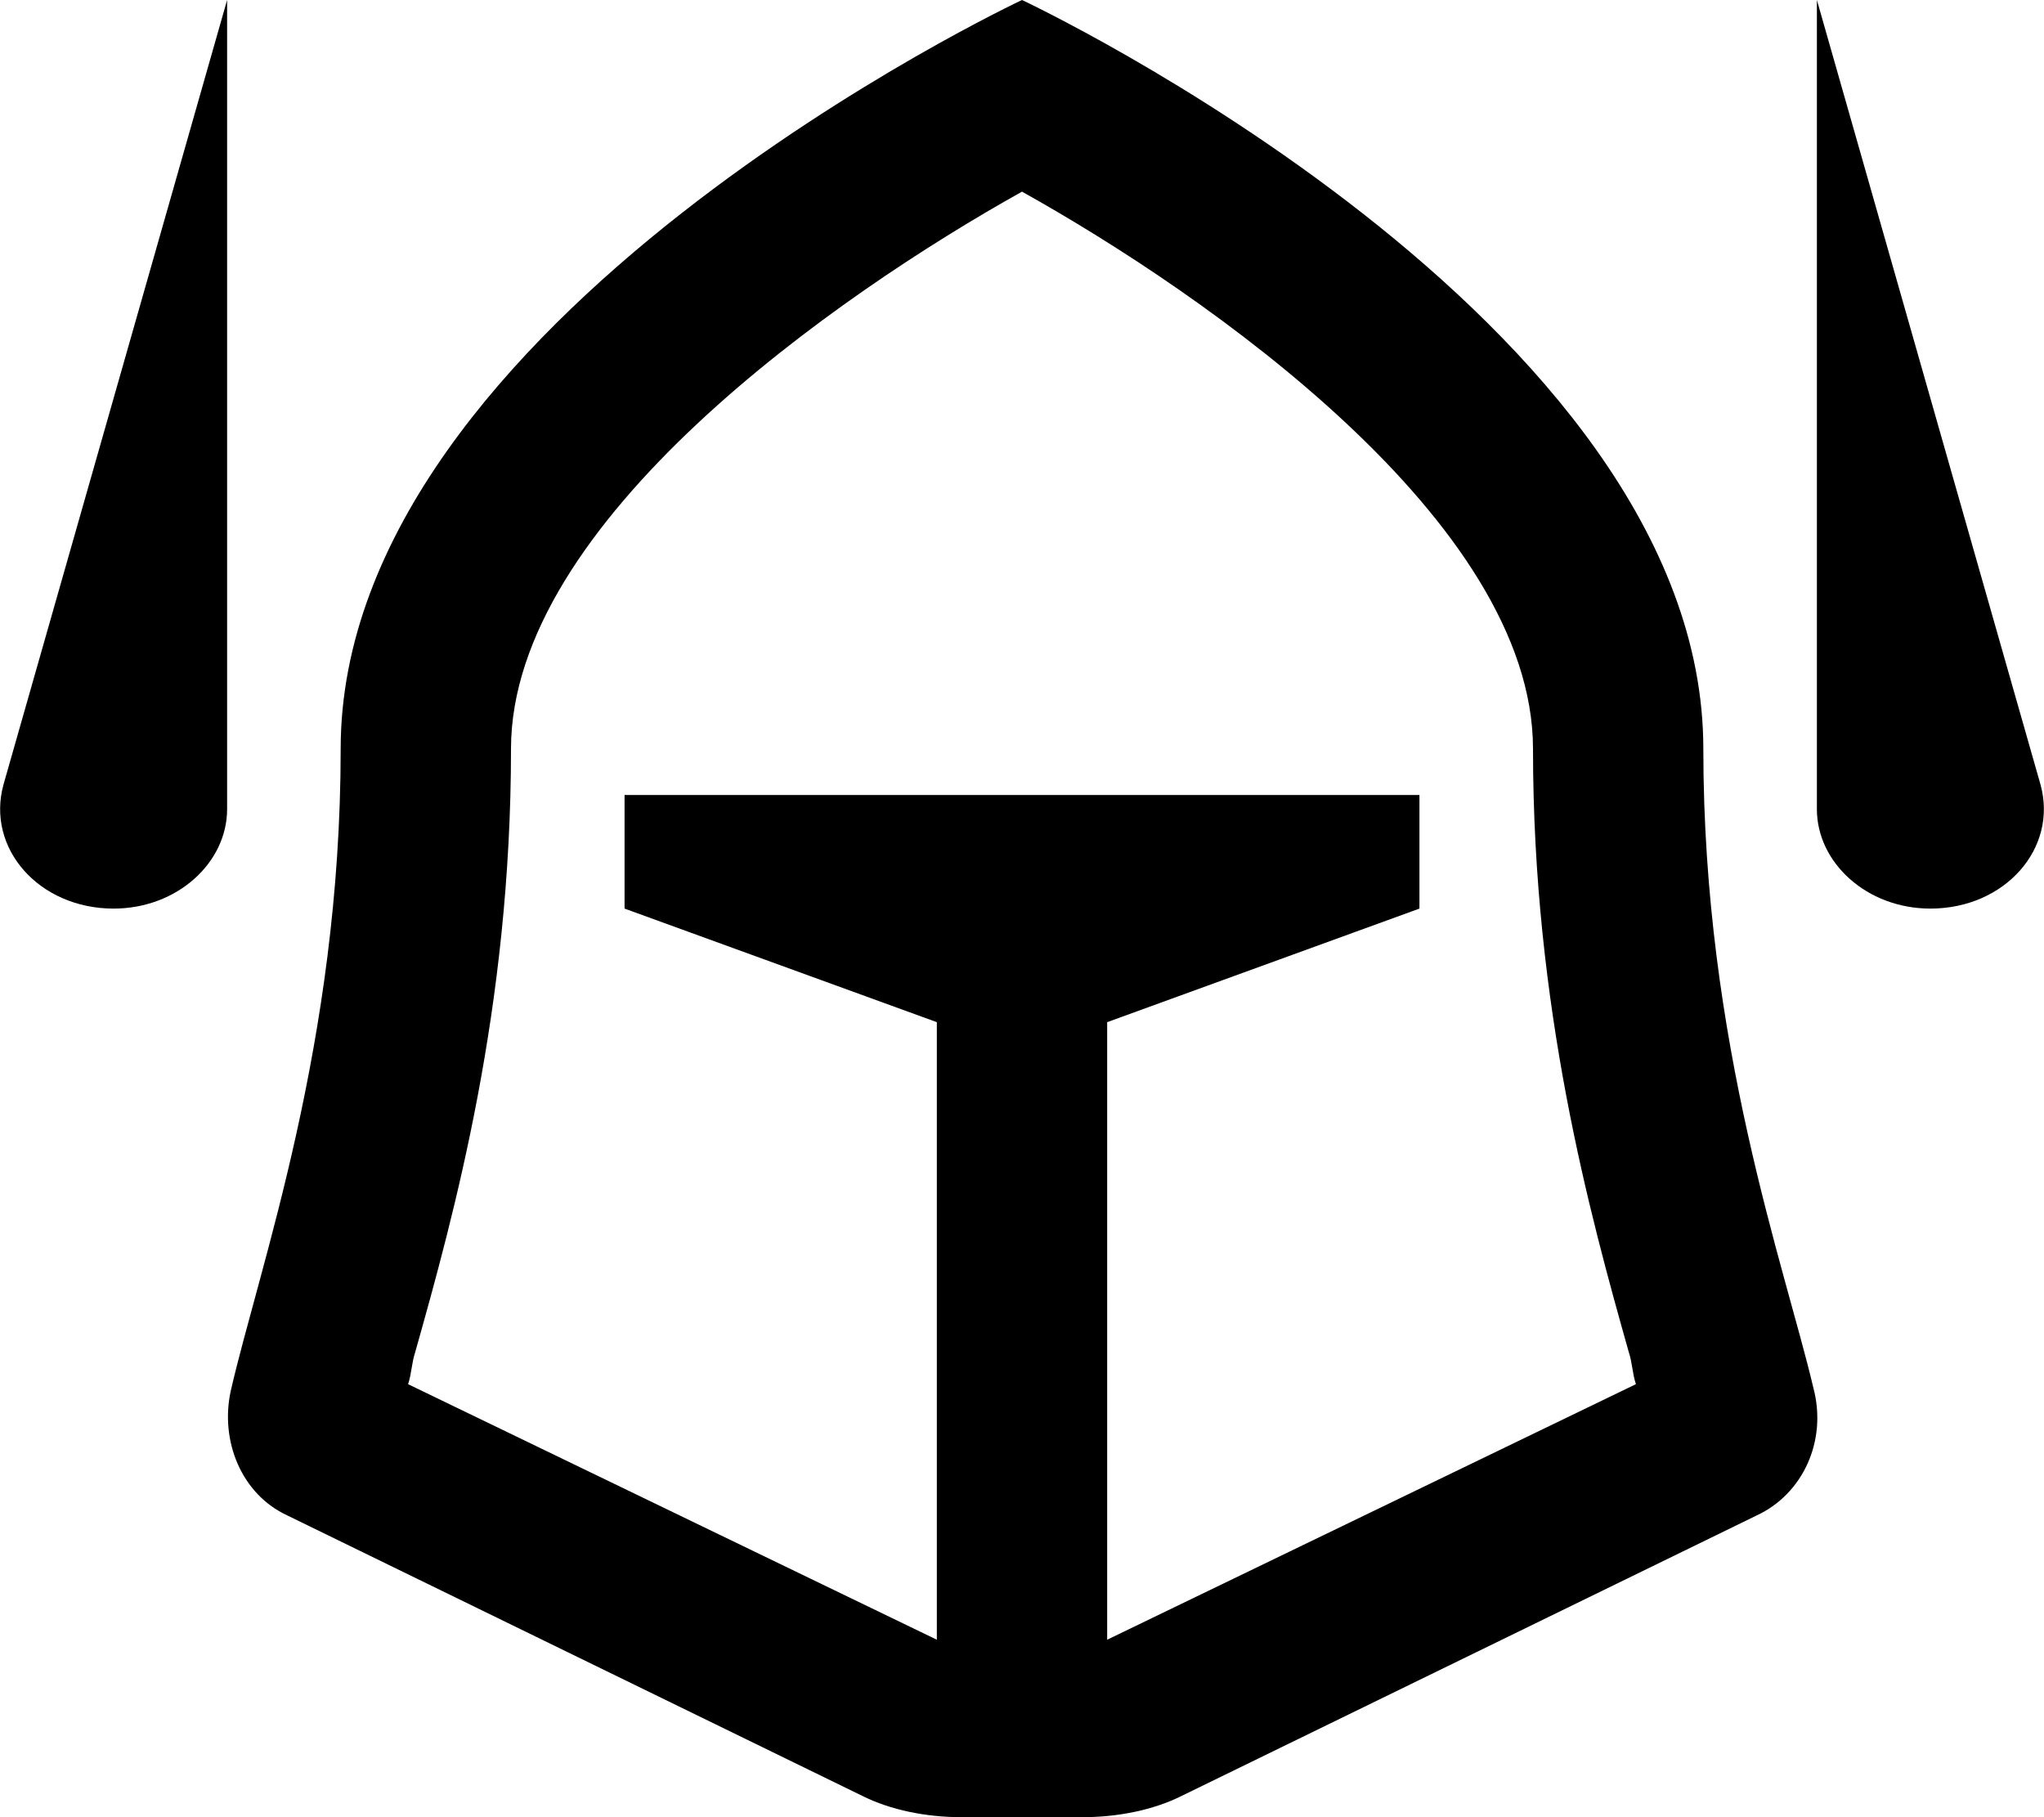 <svg xmlns="http://www.w3.org/2000/svg" viewBox="0 0 576 512"><!-- Font Awesome Pro 6.0.0-alpha1 by @fontawesome - https://fontawesome.com License - https://fontawesome.com/license (Commercial License) --><path d="M32 256C50 256 64 243 64 228V0L1 221C-4 239 11 256 32 256ZM575 221L512 0V228C512 243 526 256 544 256C565 256 580 239 575 221ZM480 211C480 90 288 0 288 0S96 90 96 211C96 294 73 357 65 392C62 406 68 421 81 427L243 506C251 510 261 512 271 512H305C315 512 325 510 333 506L495 427C508 421 515 406 511 391C503 357 480 294 480 211ZM312 462V288L400 256V224H176V256L264 288V462L115 390C116 387 116 384 117 381C128 342 144 284 144 211C144 147 236 83 288 54C340 83 432 147 432 211C432 284 448 342 459 381C460 384 460 387 461 390L312 462Z"/></svg>
